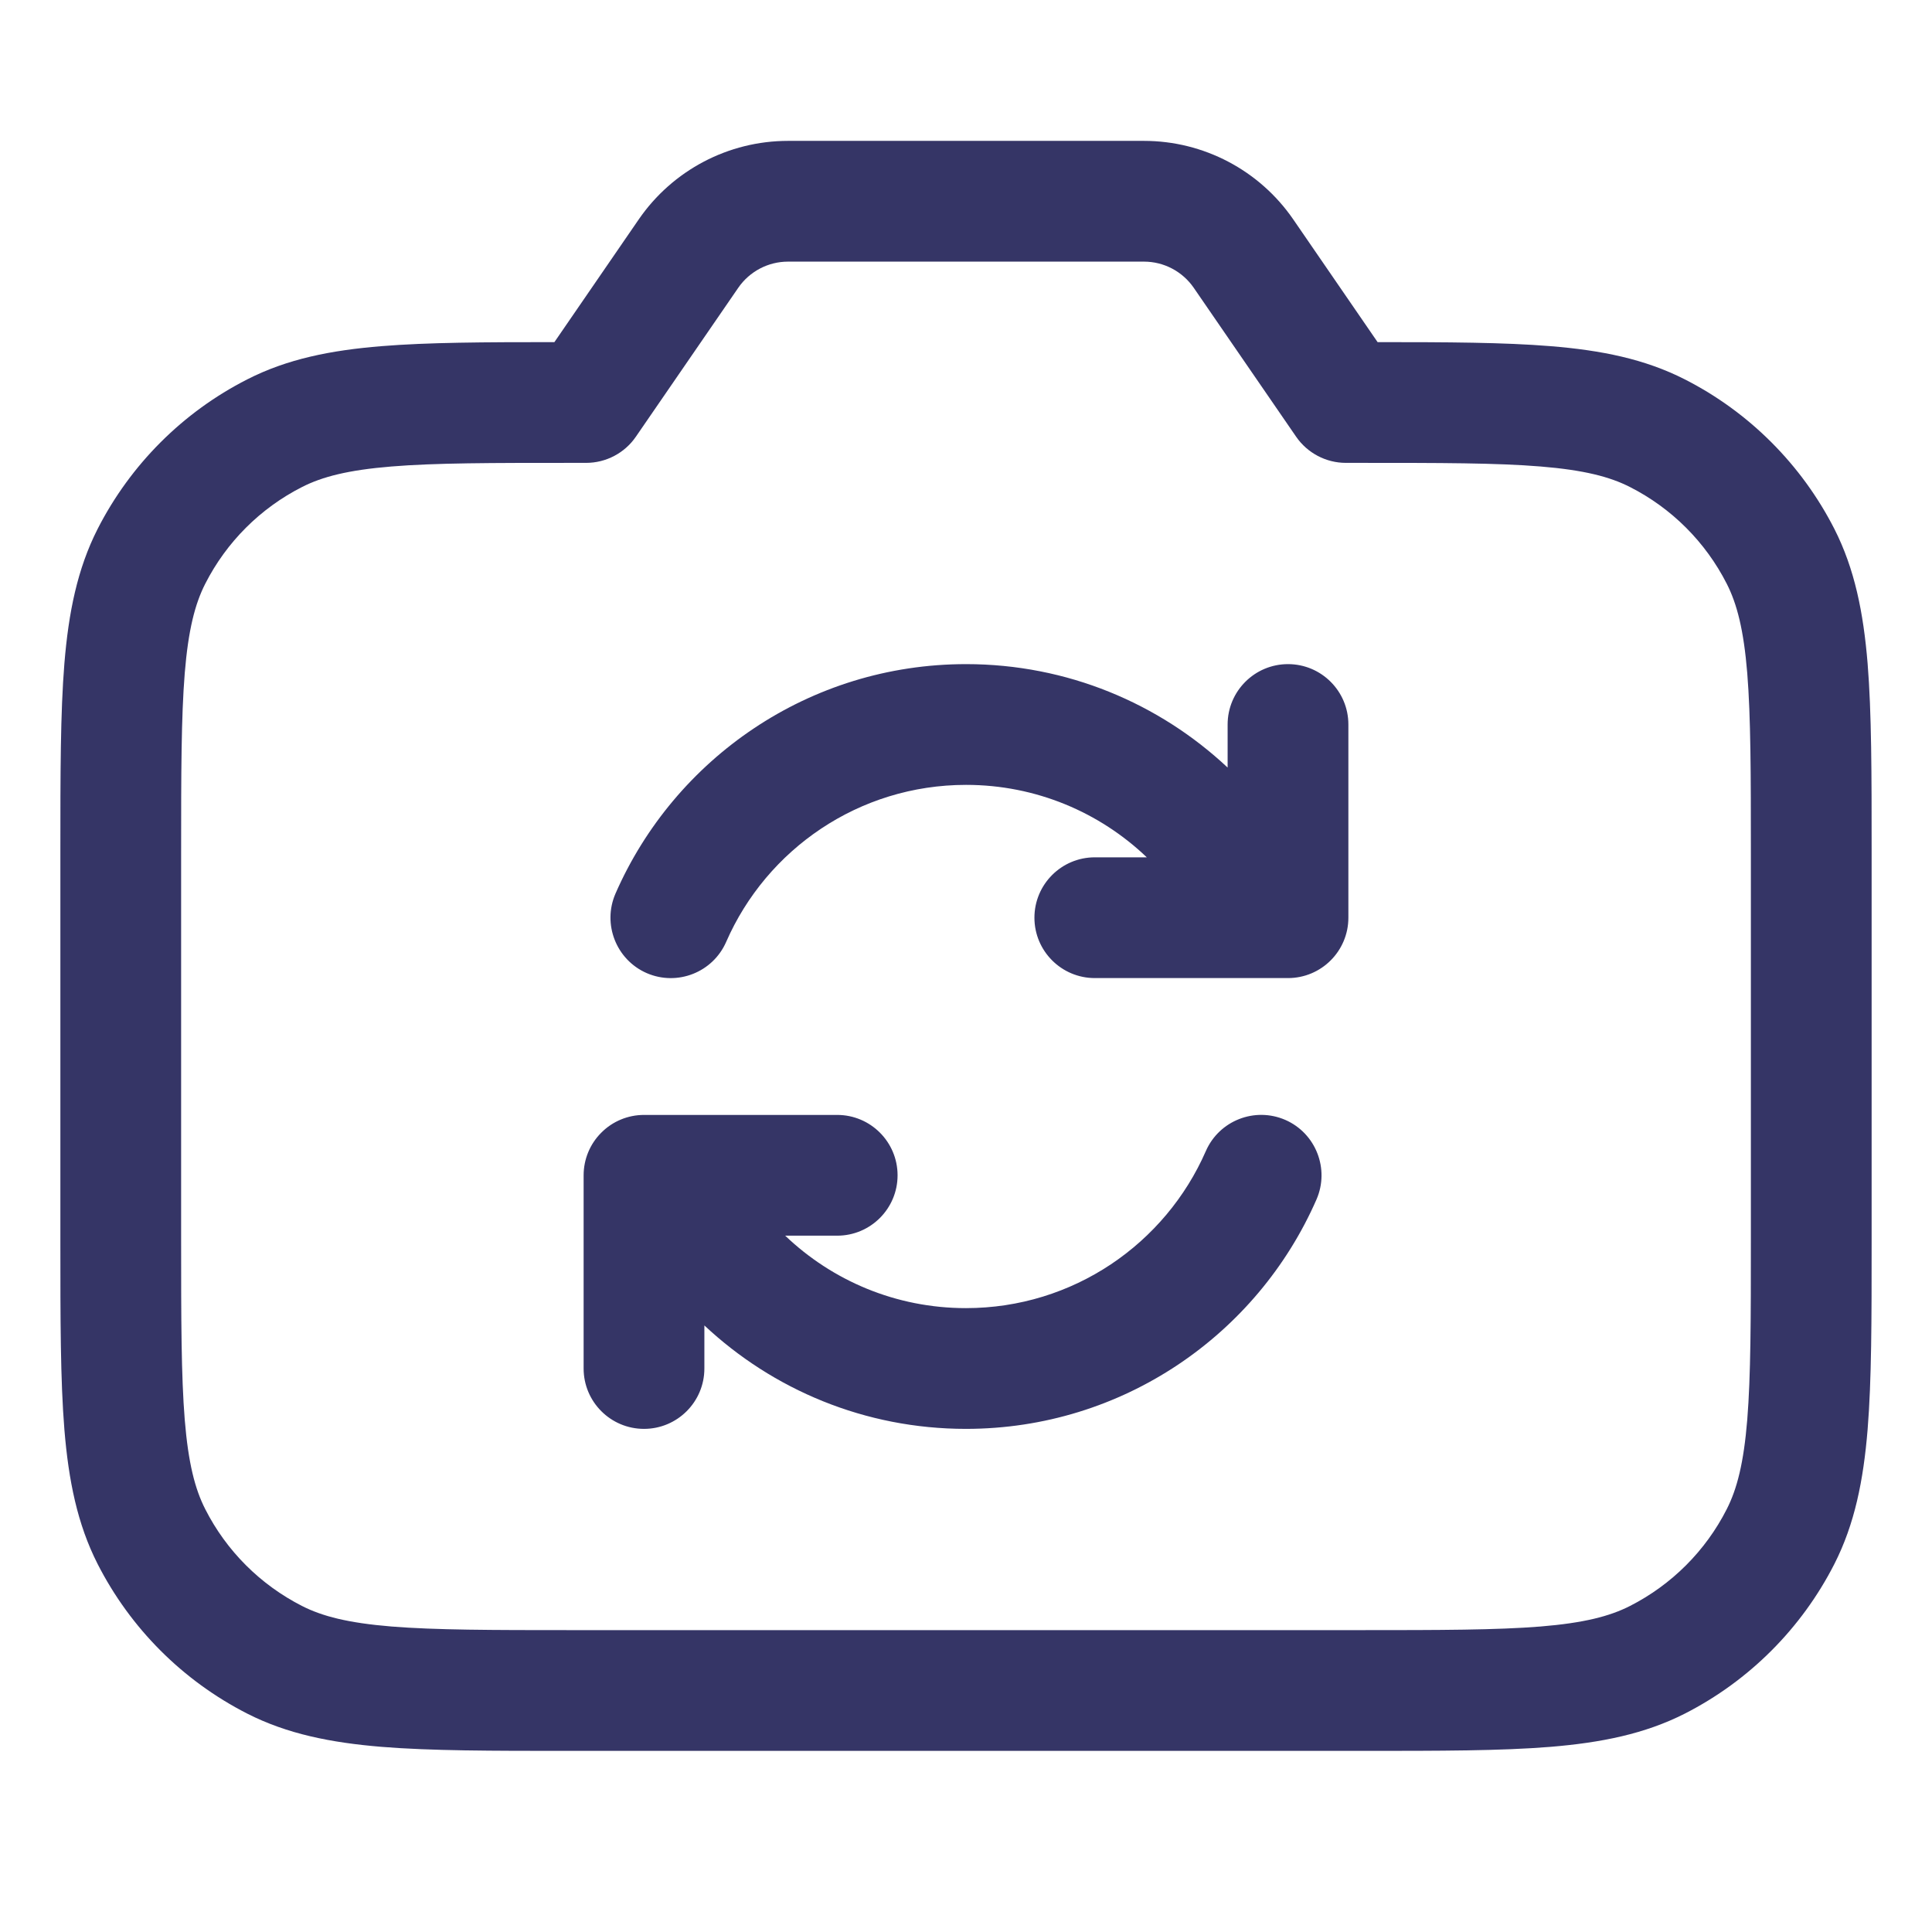 <svg width="24" height="24" viewBox="0 0 24 24" fill="none" xmlns="http://www.w3.org/2000/svg">
<path d="M16 8.25C15.586 8.25 15.25 8.586 15.25 9V9.535C14.401 8.739 13.258 8.25 12.001 8.25C10.052 8.25 8.379 9.424 7.646 11.1C7.481 11.479 7.654 11.922 8.033 12.088C8.413 12.253 8.855 12.08 9.021 11.7C9.523 10.551 10.669 9.75 12.001 9.75C12.871 9.75 13.662 10.092 14.246 10.65H13.6C13.186 10.65 12.85 10.986 12.85 11.4C12.85 11.814 13.186 12.15 13.6 12.15H15.643C15.66 12.15 15.677 12.15 15.694 12.15H16C16.414 12.15 16.75 11.814 16.75 11.4V9C16.75 8.586 16.414 8.25 16 8.25Z" fill="#353566"/>
<path d="M8.75 17C8.75 17.414 8.414 17.75 8 17.75C7.586 17.75 7.25 17.414 7.25 17V14.6C7.25 14.401 7.329 14.21 7.47 14.07C7.61 13.929 7.801 13.85 8 13.85H8.306C8.323 13.85 8.34 13.85 8.357 13.85H10.4C10.814 13.85 11.15 14.186 11.15 14.6C11.15 15.014 10.814 15.35 10.4 15.35H9.754C10.338 15.908 11.129 16.25 11.999 16.25C13.331 16.25 14.477 15.449 14.979 14.3C15.145 13.92 15.587 13.747 15.967 13.912C16.346 14.078 16.519 14.521 16.354 14.9C15.621 16.576 13.948 17.75 11.999 17.75C10.742 17.75 9.599 17.261 8.75 16.465V17Z" fill="#353566"/>
<path fill-rule="evenodd" clip-rule="evenodd" d="M7.935 2.725C8.355 2.115 9.048 1.75 9.789 1.75H14.211C14.952 1.75 15.645 2.115 16.065 2.725L17.113 4.25C17.982 4.25 18.685 4.253 19.26 4.3C19.89 4.351 20.432 4.459 20.93 4.713C21.729 5.12 22.379 5.771 22.787 6.57C23.04 7.068 23.148 7.61 23.2 8.24C23.25 8.854 23.25 9.615 23.25 10.567V15.432C23.25 16.385 23.25 17.145 23.2 17.76C23.148 18.39 23.04 18.932 22.787 19.429C22.379 20.229 21.729 20.879 20.93 21.287C20.432 21.54 19.89 21.648 19.26 21.7C18.646 21.75 17.885 21.75 16.933 21.75H7.067C6.115 21.75 5.354 21.75 4.74 21.7C4.11 21.648 3.568 21.54 3.071 21.287C2.271 20.879 1.621 20.229 1.213 19.429C0.96 18.932 0.852 18.39 0.8 17.76C0.75 17.145 0.75 16.385 0.75 15.432V10.567C0.75 9.615 0.75 8.854 0.8 8.24C0.852 7.61 0.96 7.068 1.213 6.57C1.621 5.771 2.271 5.12 3.071 4.713C3.568 4.459 4.11 4.351 4.74 4.3C5.315 4.253 6.018 4.25 6.887 4.25L7.935 2.725ZM9.789 3.25C9.542 3.25 9.311 3.372 9.171 3.575L7.899 5.425C7.76 5.628 7.528 5.75 7.281 5.75H7.1C6.108 5.75 5.408 5.75 4.862 5.795C4.325 5.839 4.003 5.922 3.752 6.05C3.234 6.313 2.813 6.734 2.55 7.251C2.422 7.502 2.339 7.825 2.295 8.362C2.251 8.908 2.25 9.607 2.25 10.6V15.4C2.25 16.392 2.251 17.091 2.295 17.637C2.339 18.175 2.422 18.497 2.55 18.748C2.813 19.266 3.234 19.686 3.752 19.95C4.003 20.078 4.325 20.161 4.862 20.205C5.408 20.249 6.108 20.25 7.1 20.25H16.9C17.892 20.25 18.592 20.249 19.138 20.205C19.675 20.161 19.997 20.078 20.248 19.95C20.766 19.686 21.187 19.266 21.45 18.748C21.578 18.497 21.661 18.175 21.705 17.637C21.749 17.091 21.75 16.392 21.75 15.4V10.6C21.75 9.607 21.749 8.908 21.705 8.362C21.661 7.825 21.578 7.502 21.45 7.251C21.187 6.734 20.766 6.313 20.248 6.05C19.997 5.922 19.675 5.839 19.138 5.795C18.592 5.75 17.892 5.75 16.9 5.75H16.719C16.472 5.75 16.241 5.628 16.101 5.425L14.829 3.575C14.689 3.372 14.458 3.25 14.211 3.25H9.789Z" fill="#353566"/>
</svg>
